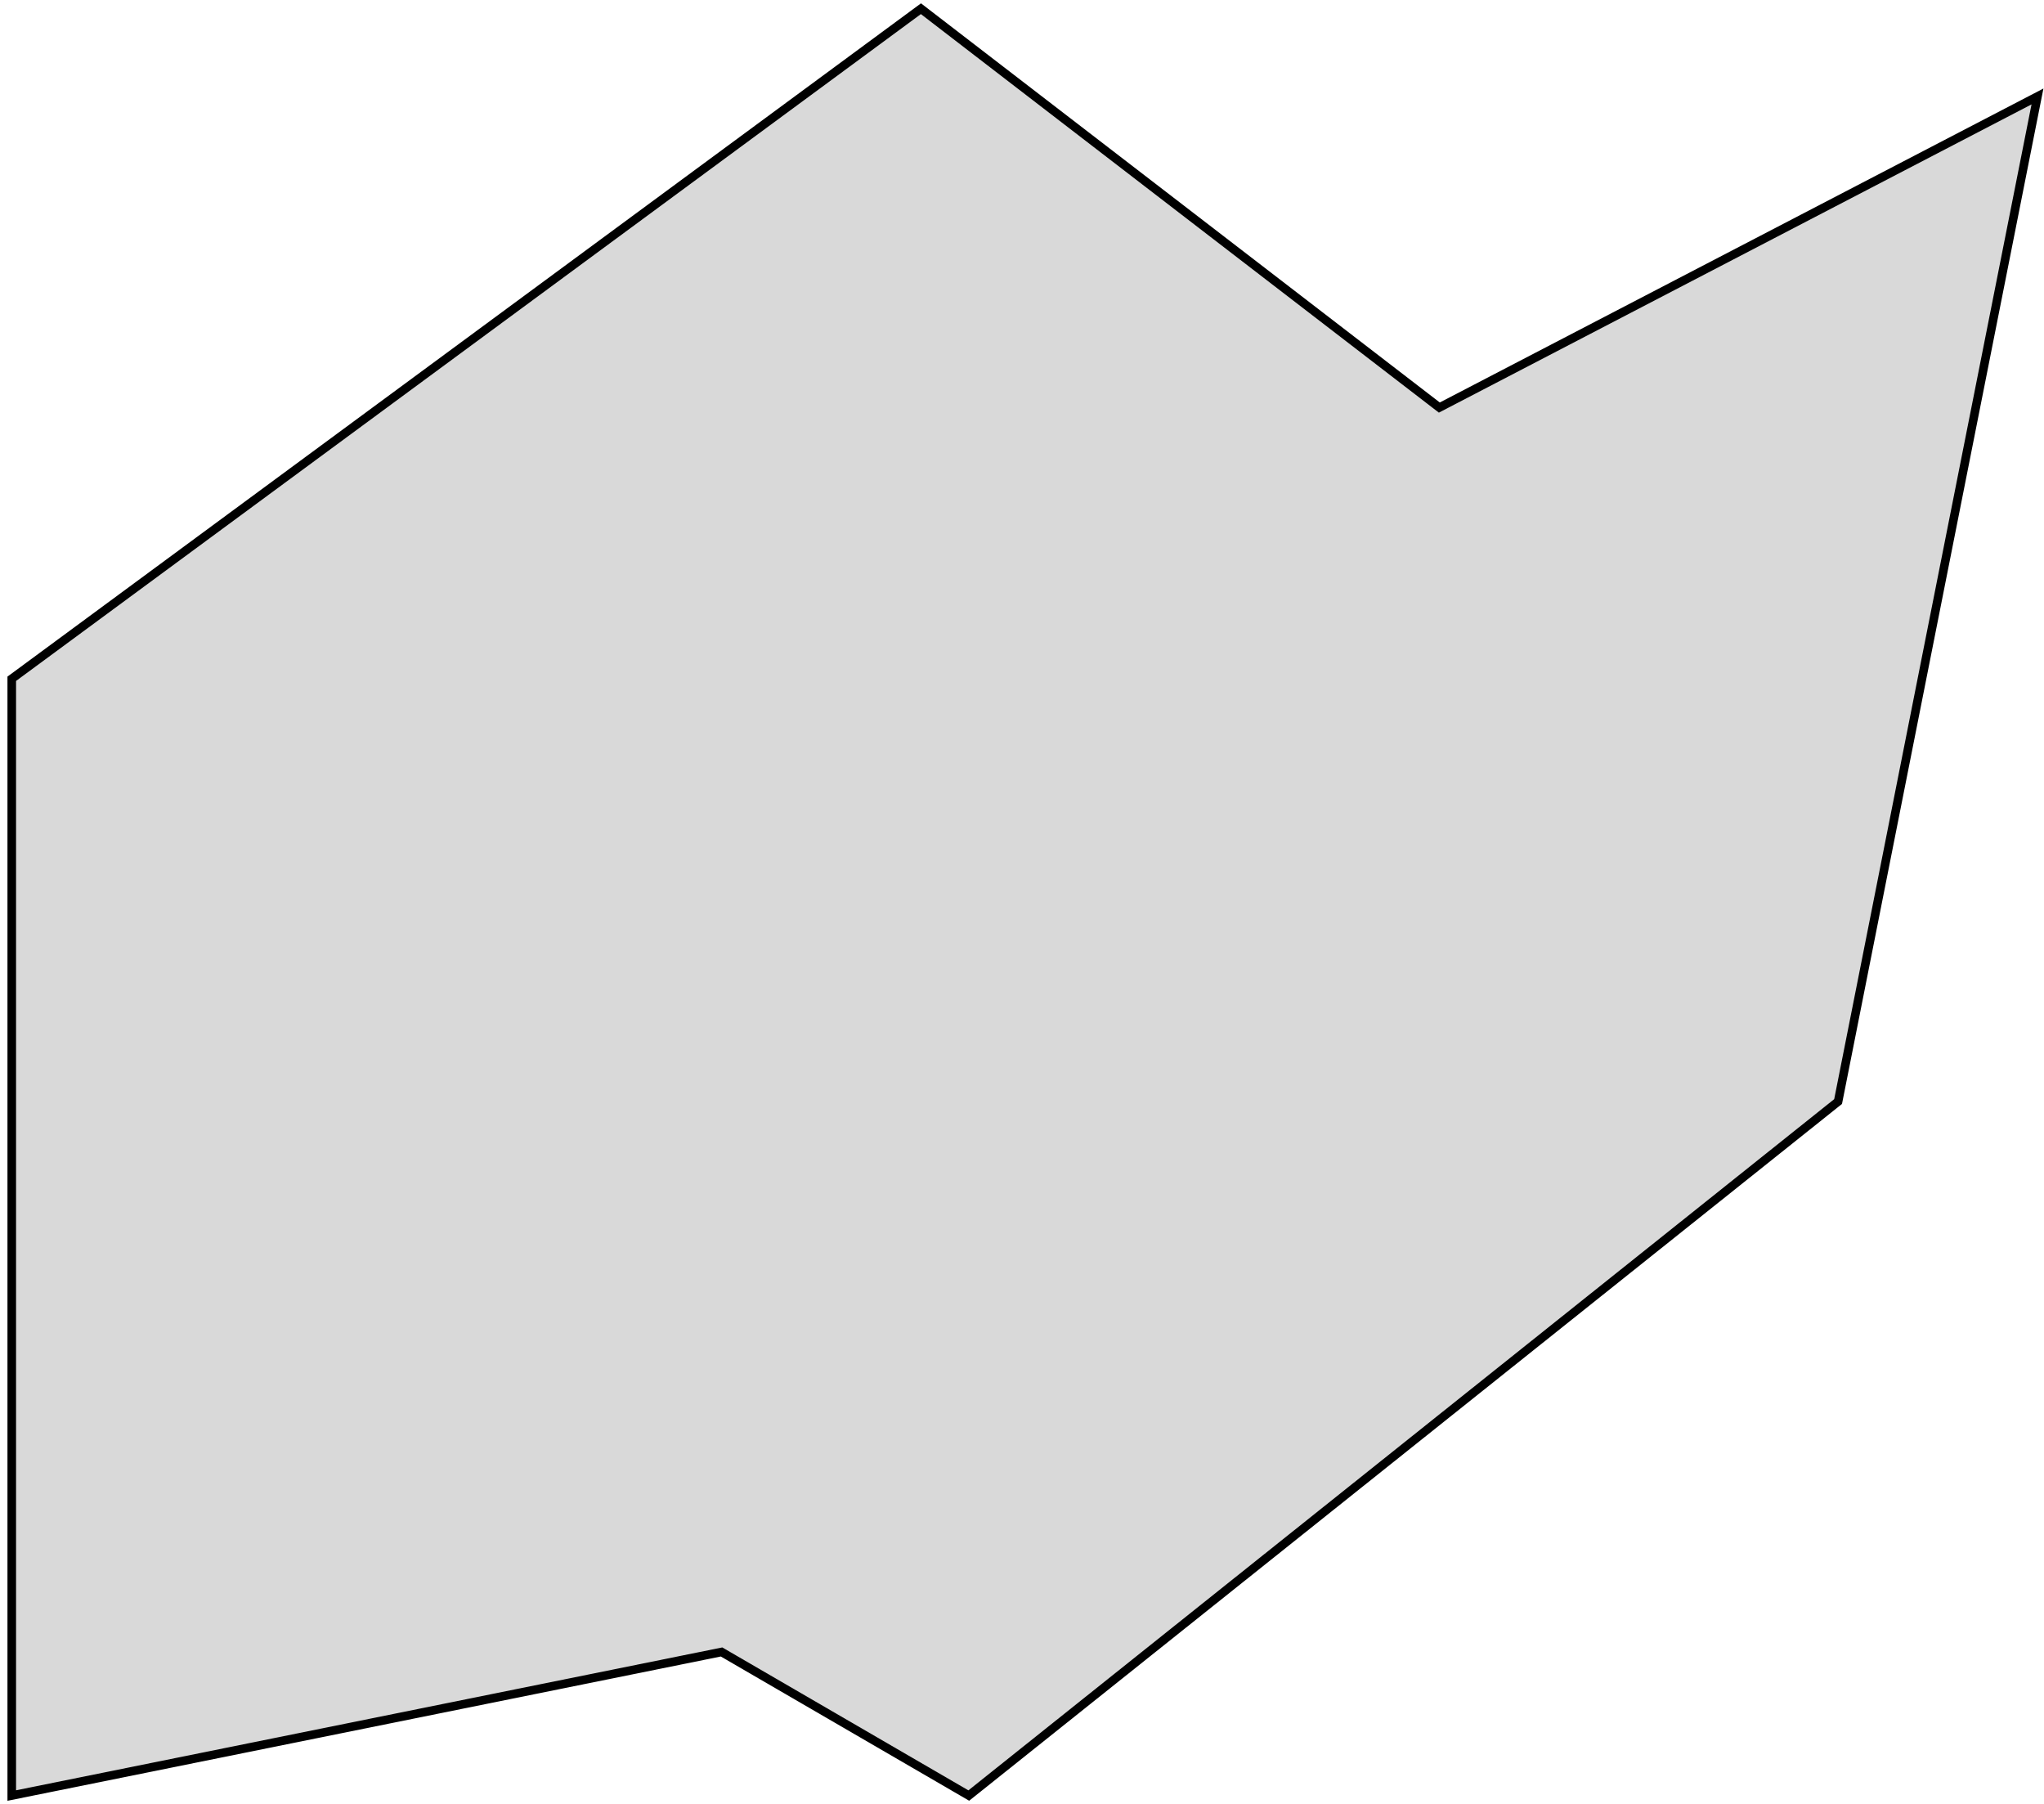 <svg width="238" height="210" viewBox="0 0 238 210" fill="none" xmlns="http://www.w3.org/2000/svg">
<path d="M214.025 128.236L237.241 11.229L167.594 47.445L107.233 1.014L1.369 79.019V209.027L84.017 192.312L112.804 209.027L214.025 128.236Z" fill="#D9D9D9" stroke="black"/>
</svg>
